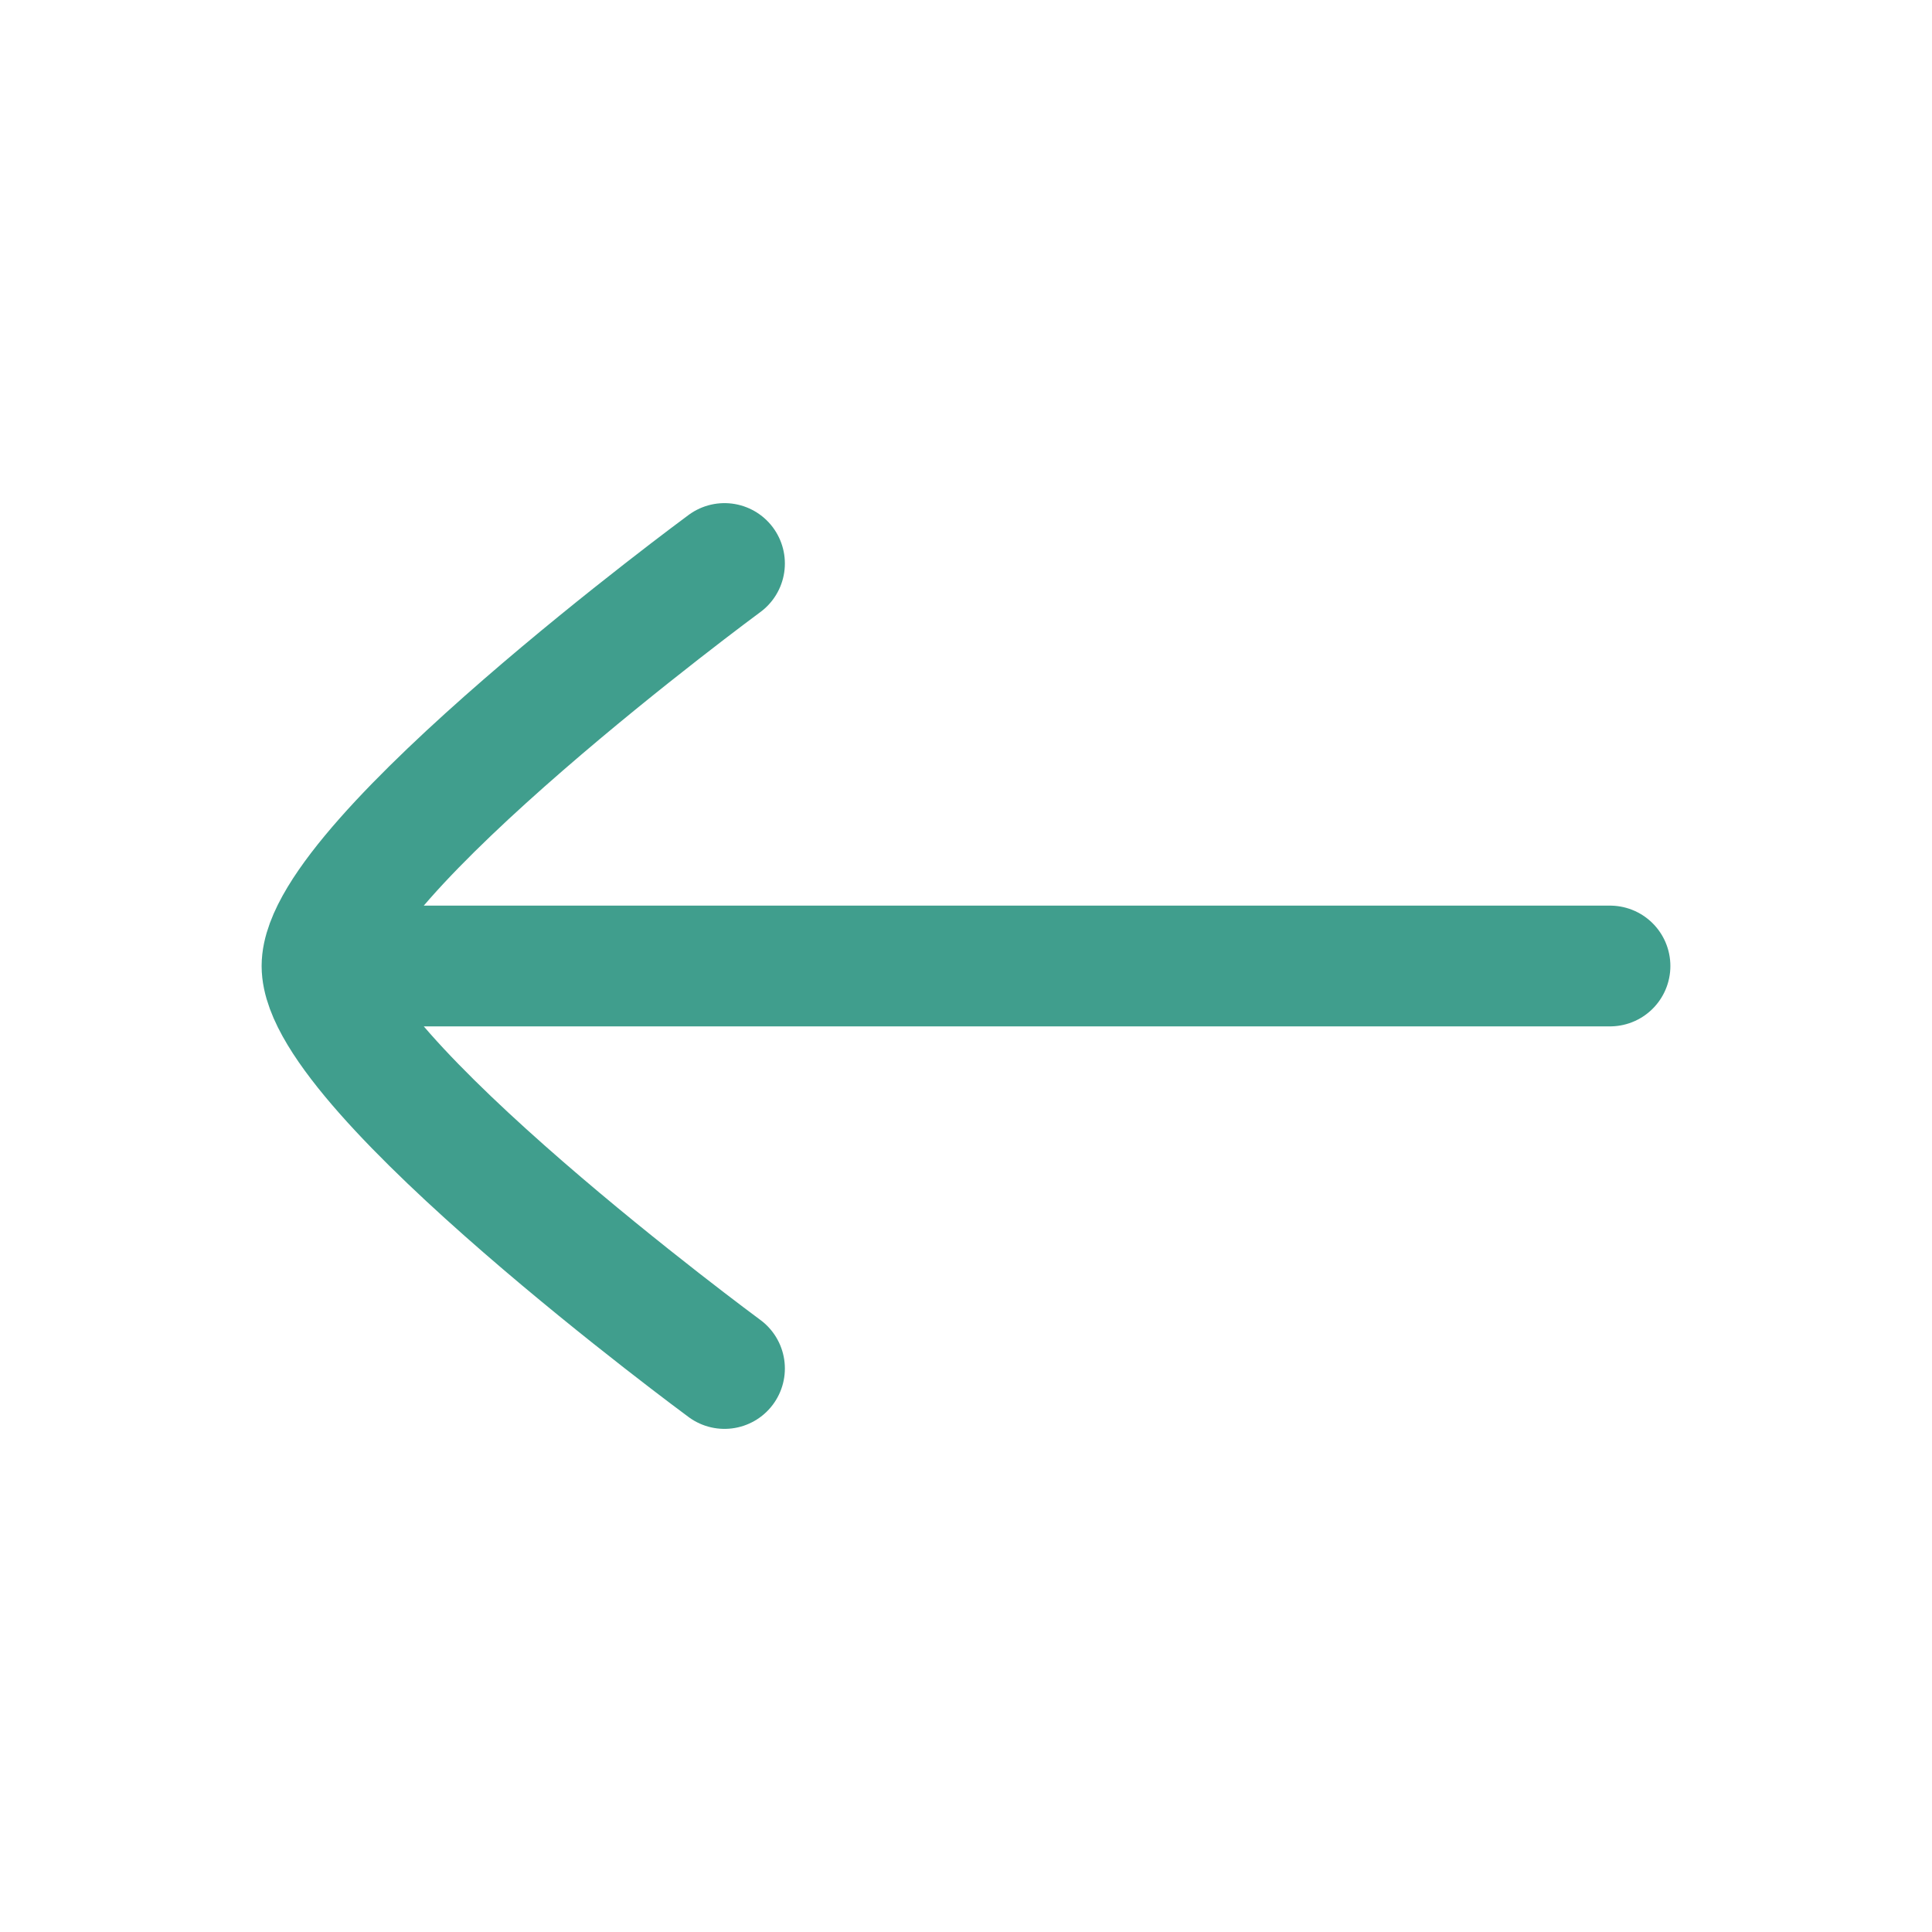 <svg xmlns="http://www.w3.org/2000/svg" viewBox="0 0 24 24" width="48" height="48" color="#409e8d" fill="none"><path d="M4 12h16M9 17s-5-3.682-5-5 5-5 5-5" stroke="currentColor" stroke-width="1.5" stroke-linecap="round" stroke-linejoin="round"/></svg>